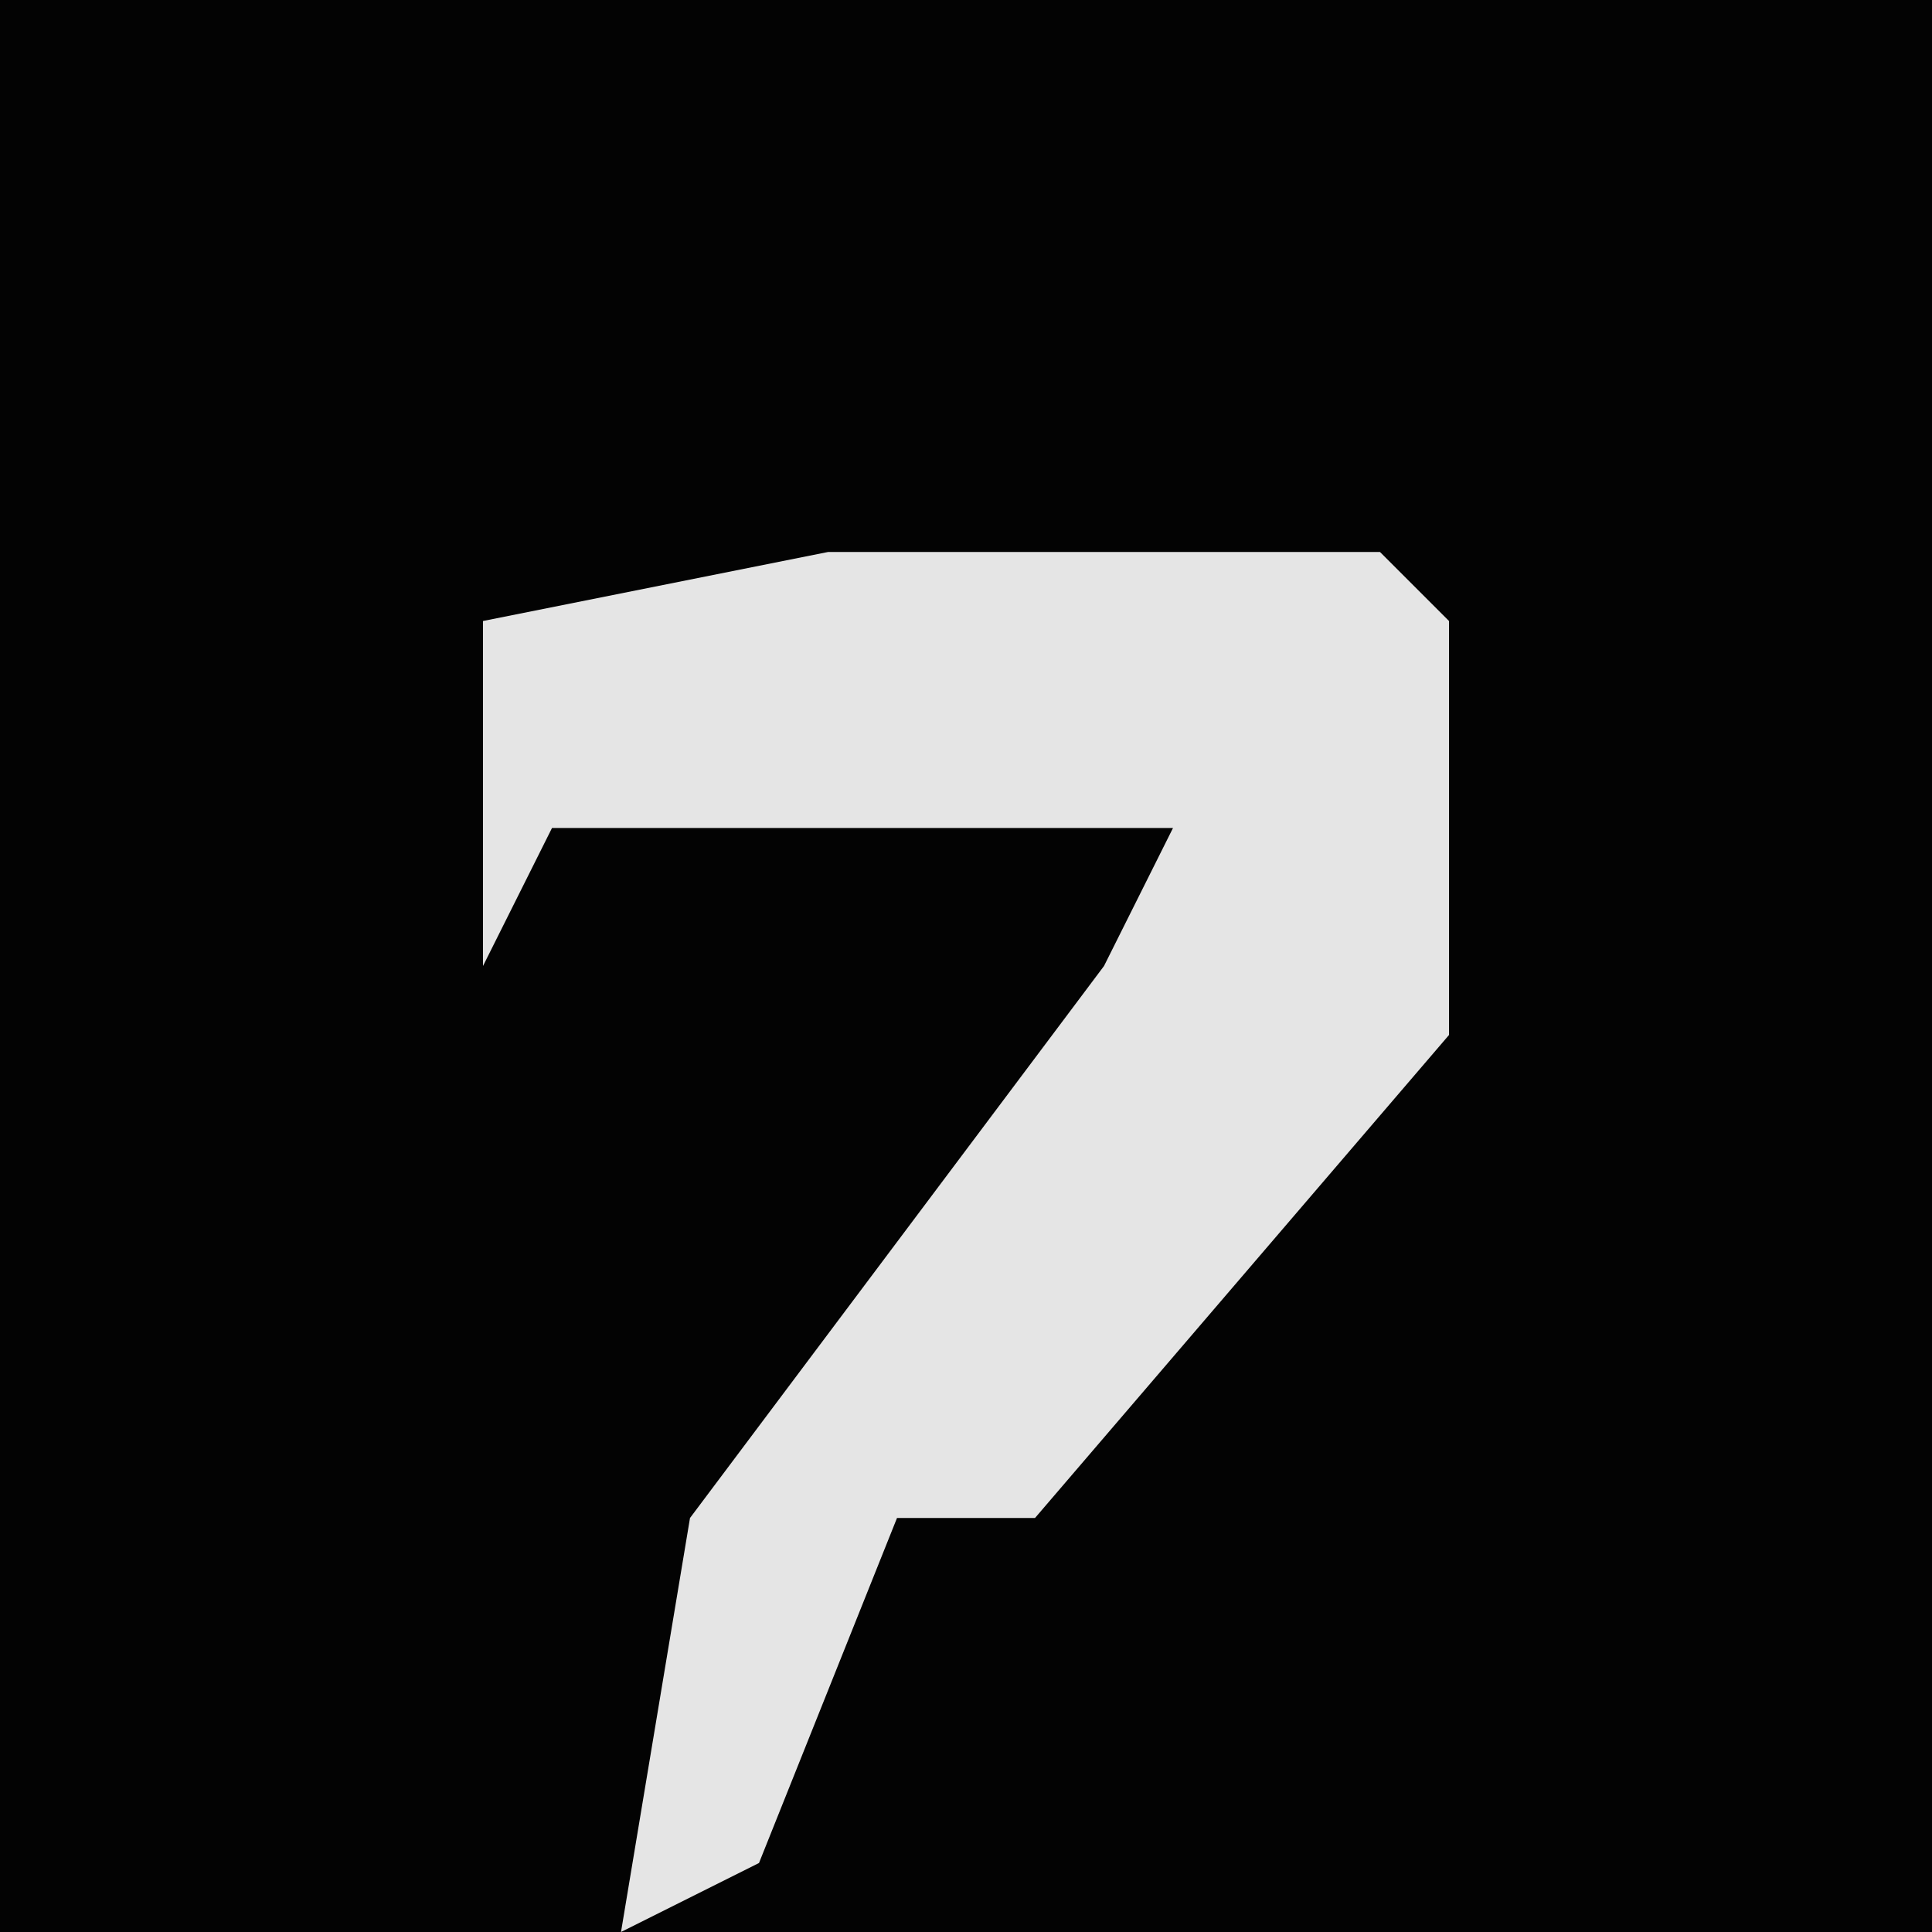 <?xml version="1.0" encoding="UTF-8"?>
<svg version="1.1" xmlns="http://www.w3.org/2000/svg" width="28" height="28">
<path d="M0,0 L28,0 L28,28 L0,28 Z " fill="#030303" transform="translate(0,0)"/>
<path d="M0,0 L8,0 L9,1 L9,7 L3,14 L1,14 L-1,19 L-3,20 L-2,14 L4,6 L5,4 L-4,4 L-5,6 L-5,1 Z " fill="#E5E5E5" transform="translate(12,8)"/>
</svg>
